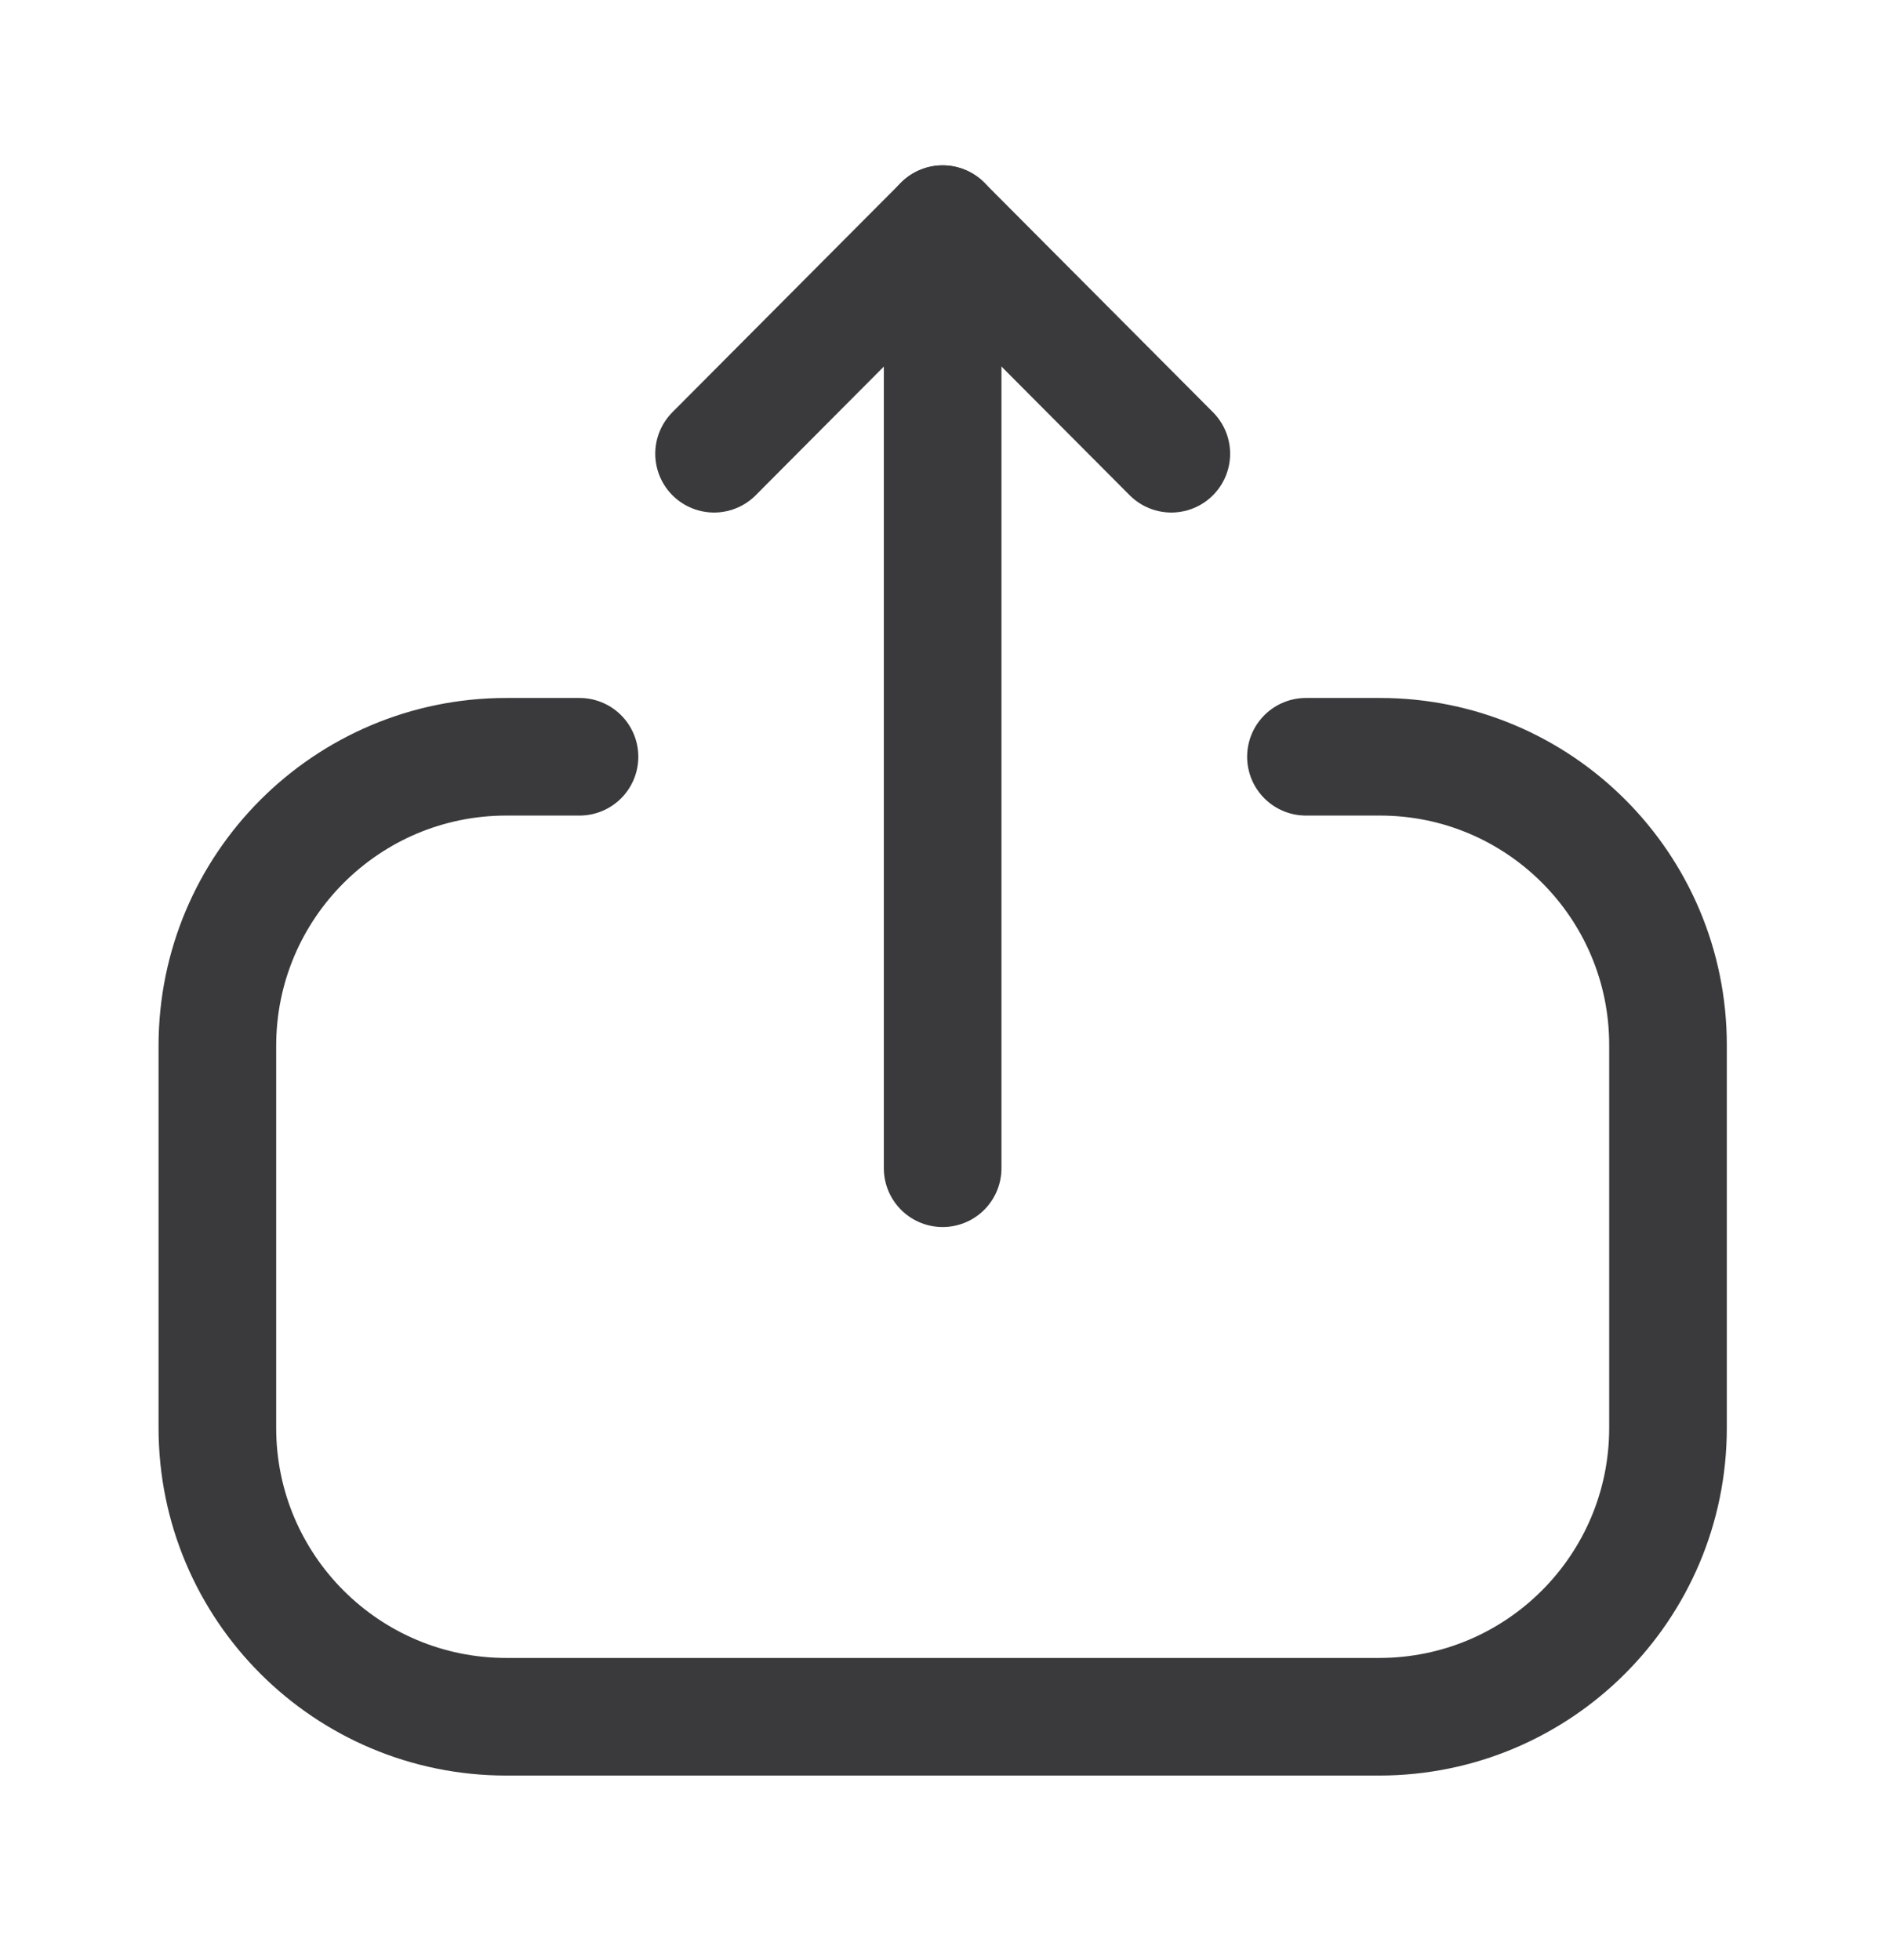 <svg width="24" height="25" viewBox="0 0 24 25" fill="none" xmlns="http://www.w3.org/2000/svg">
<path d="M7.39 9.652H6.457C4.422 9.652 2.772 11.303 2.772 13.338V18.212C2.772 20.247 4.422 21.896 6.457 21.896H17.587C19.622 21.896 21.271 20.247 21.271 18.212V13.328C21.271 11.299 19.627 9.652 17.598 9.652L16.654 9.652" stroke="#3A3A3C" stroke-width="1.5" stroke-linecap="round" stroke-linejoin="round"/>
<path d="M12.021 2.859V14.9" stroke="#3A3A3C" stroke-width="1.5" stroke-linecap="round" stroke-linejoin="round"/>
<path d="M9.106 5.787L12.021 2.859L14.937 5.787" stroke="#3A3A3C" stroke-width="1.5" stroke-linecap="round" stroke-linejoin="round"/>
</svg>
